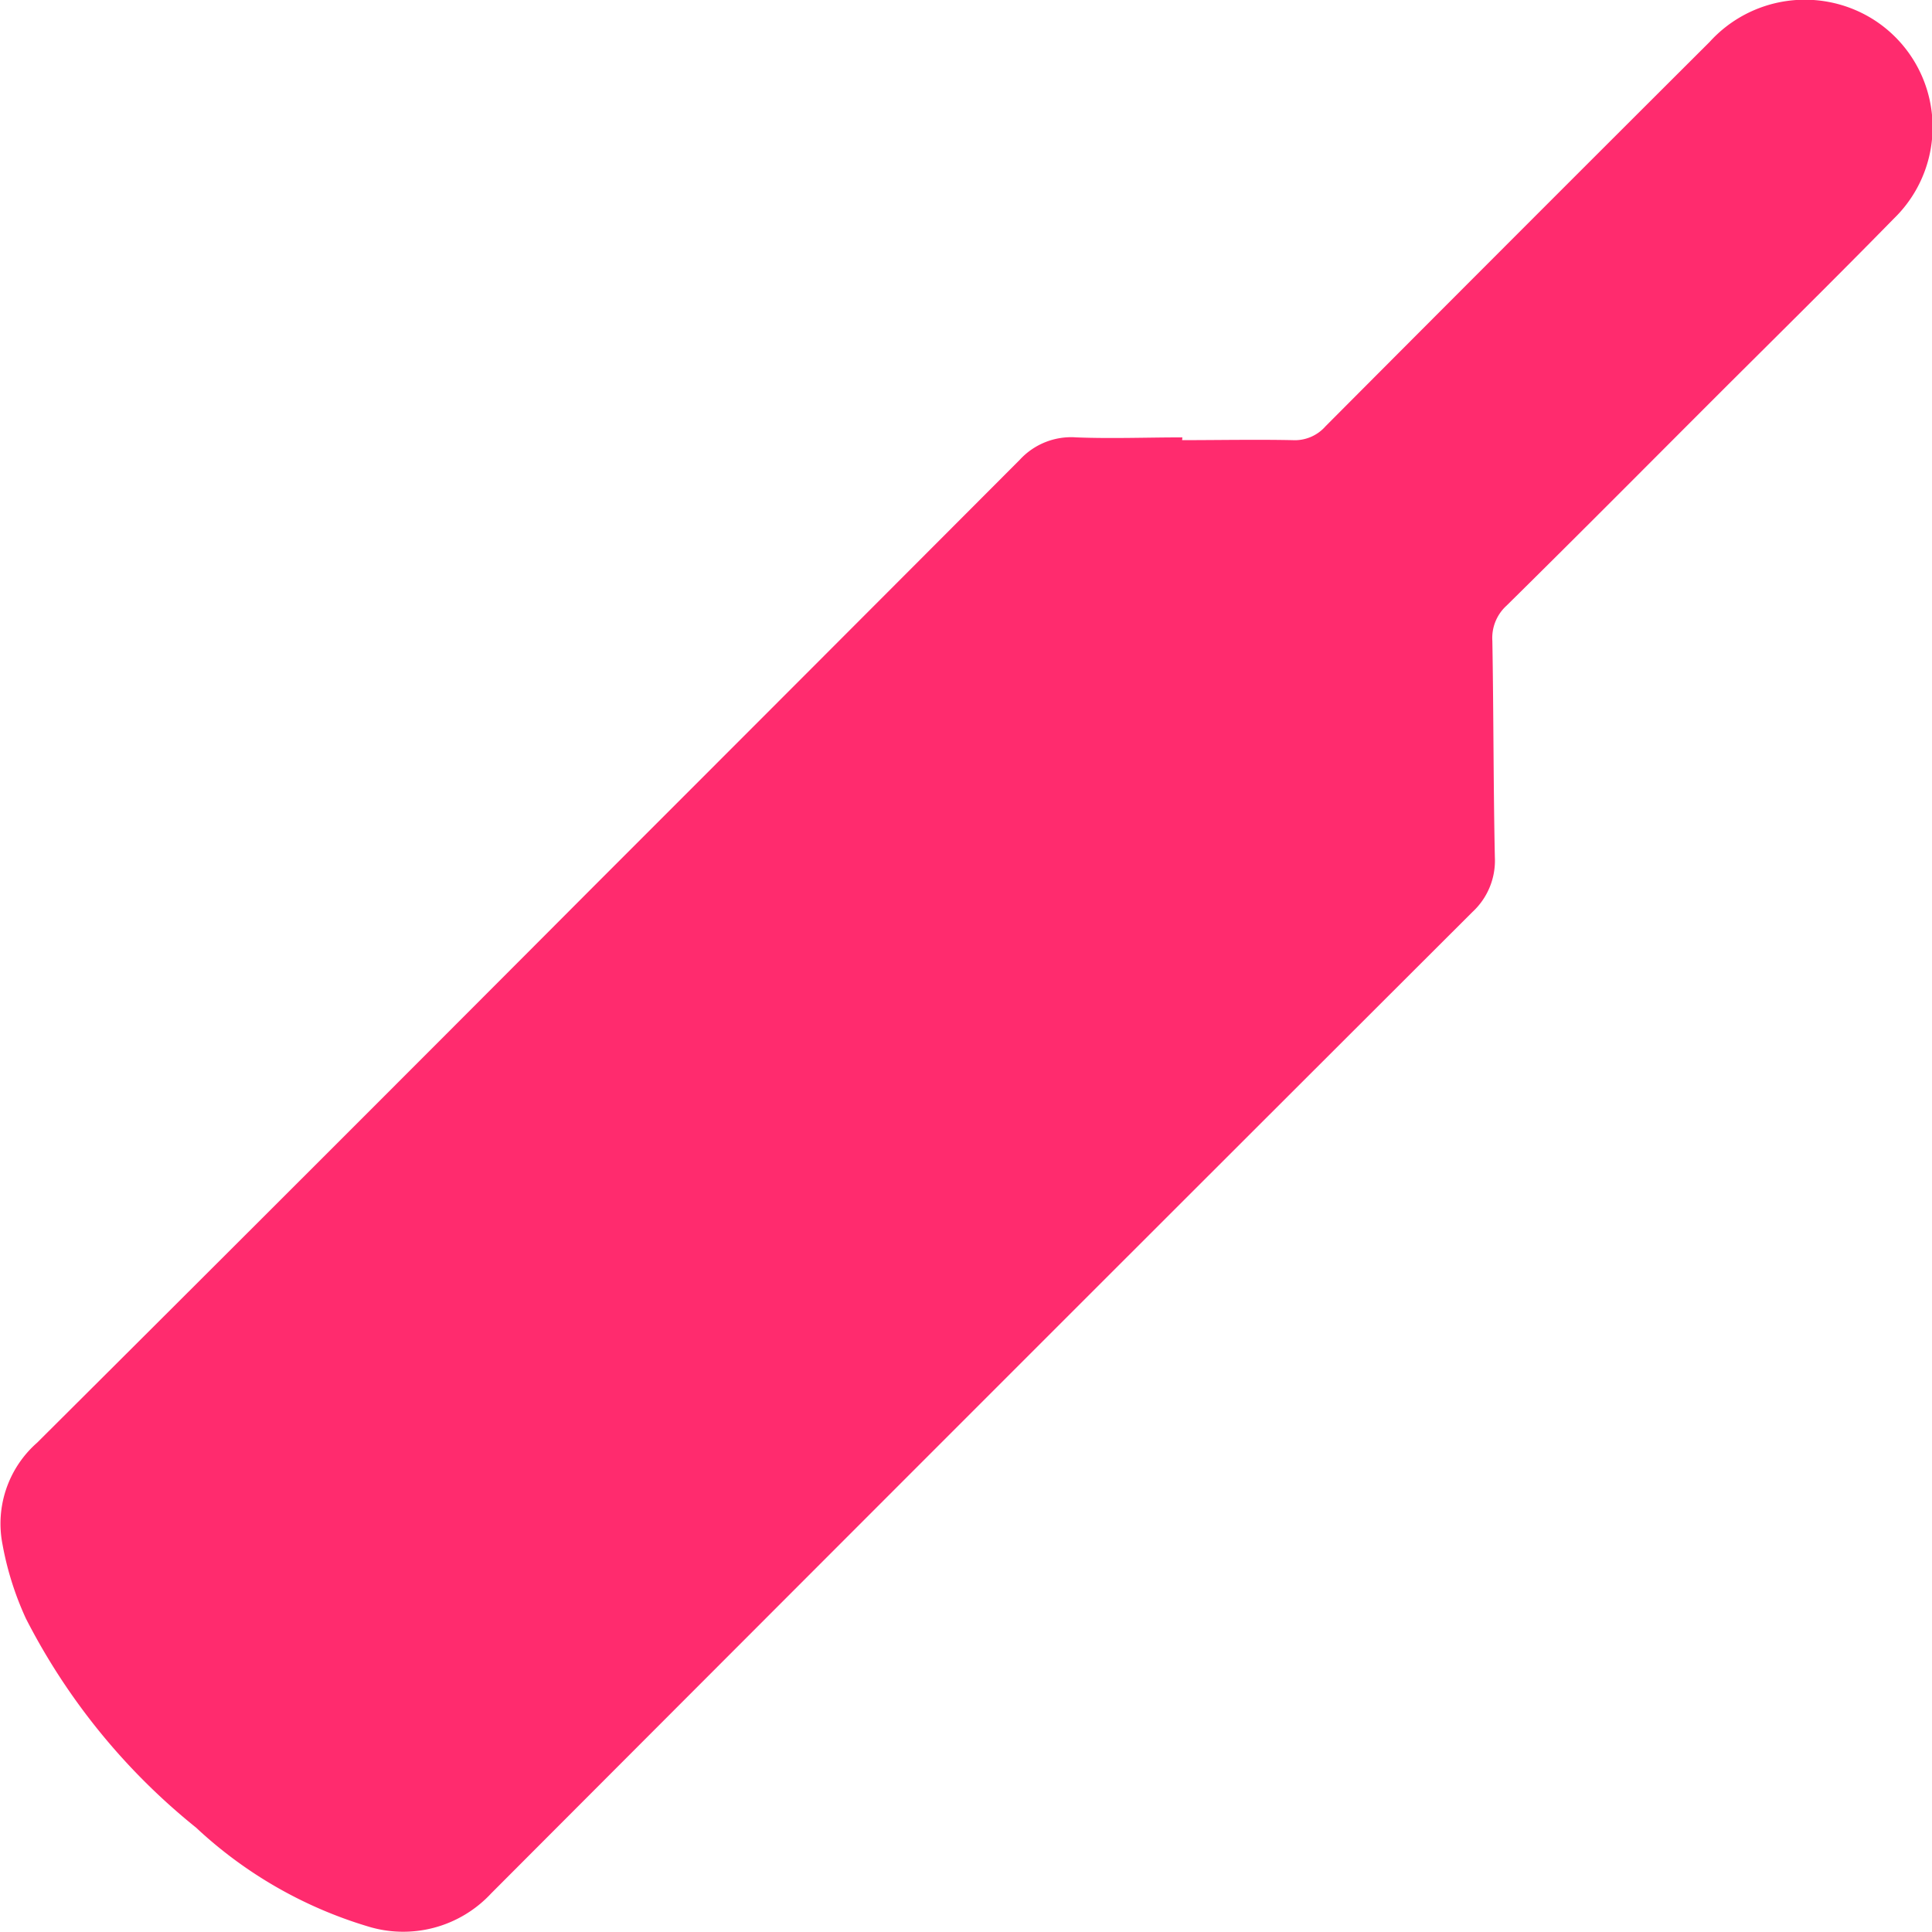 <svg xmlns="http://www.w3.org/2000/svg" width="15.407" height="15.405" viewBox="0 0 15.407 15.405">
  <path id="Path_76899" data-name="Path 76899" d="M-406.585,401.634c.294,0,.587-.006.88,0a.326.326,0,0,0,.264-.111q1.529-1.535,3.063-3.065a1.025,1.025,0,0,1,1.3-.182,1.016,1.016,0,0,1,.168,1.592c-.466.476-.94.943-1.411,1.413-.559.559-1.115,1.119-1.677,1.673a.348.348,0,0,0-.113.281c.01.575.008,1.151.02,1.726a.557.557,0,0,1-.178.435q-3.916,3.909-7.825,7.826a.957.957,0,0,1-.989.263,3.458,3.458,0,0,1-1.365-.786,5.141,5.141,0,0,1-1.357-1.667,2.46,2.46,0,0,1-.187-.592.859.859,0,0,1,.276-.811q2.218-2.209,4.428-4.426,1.705-1.705,3.408-3.412a.556.556,0,0,1,.451-.179c.281.011.564,0,.846,0Z" transform="translate(416.012 -398.124)" fill="#ff2b6e"/>
</svg>

